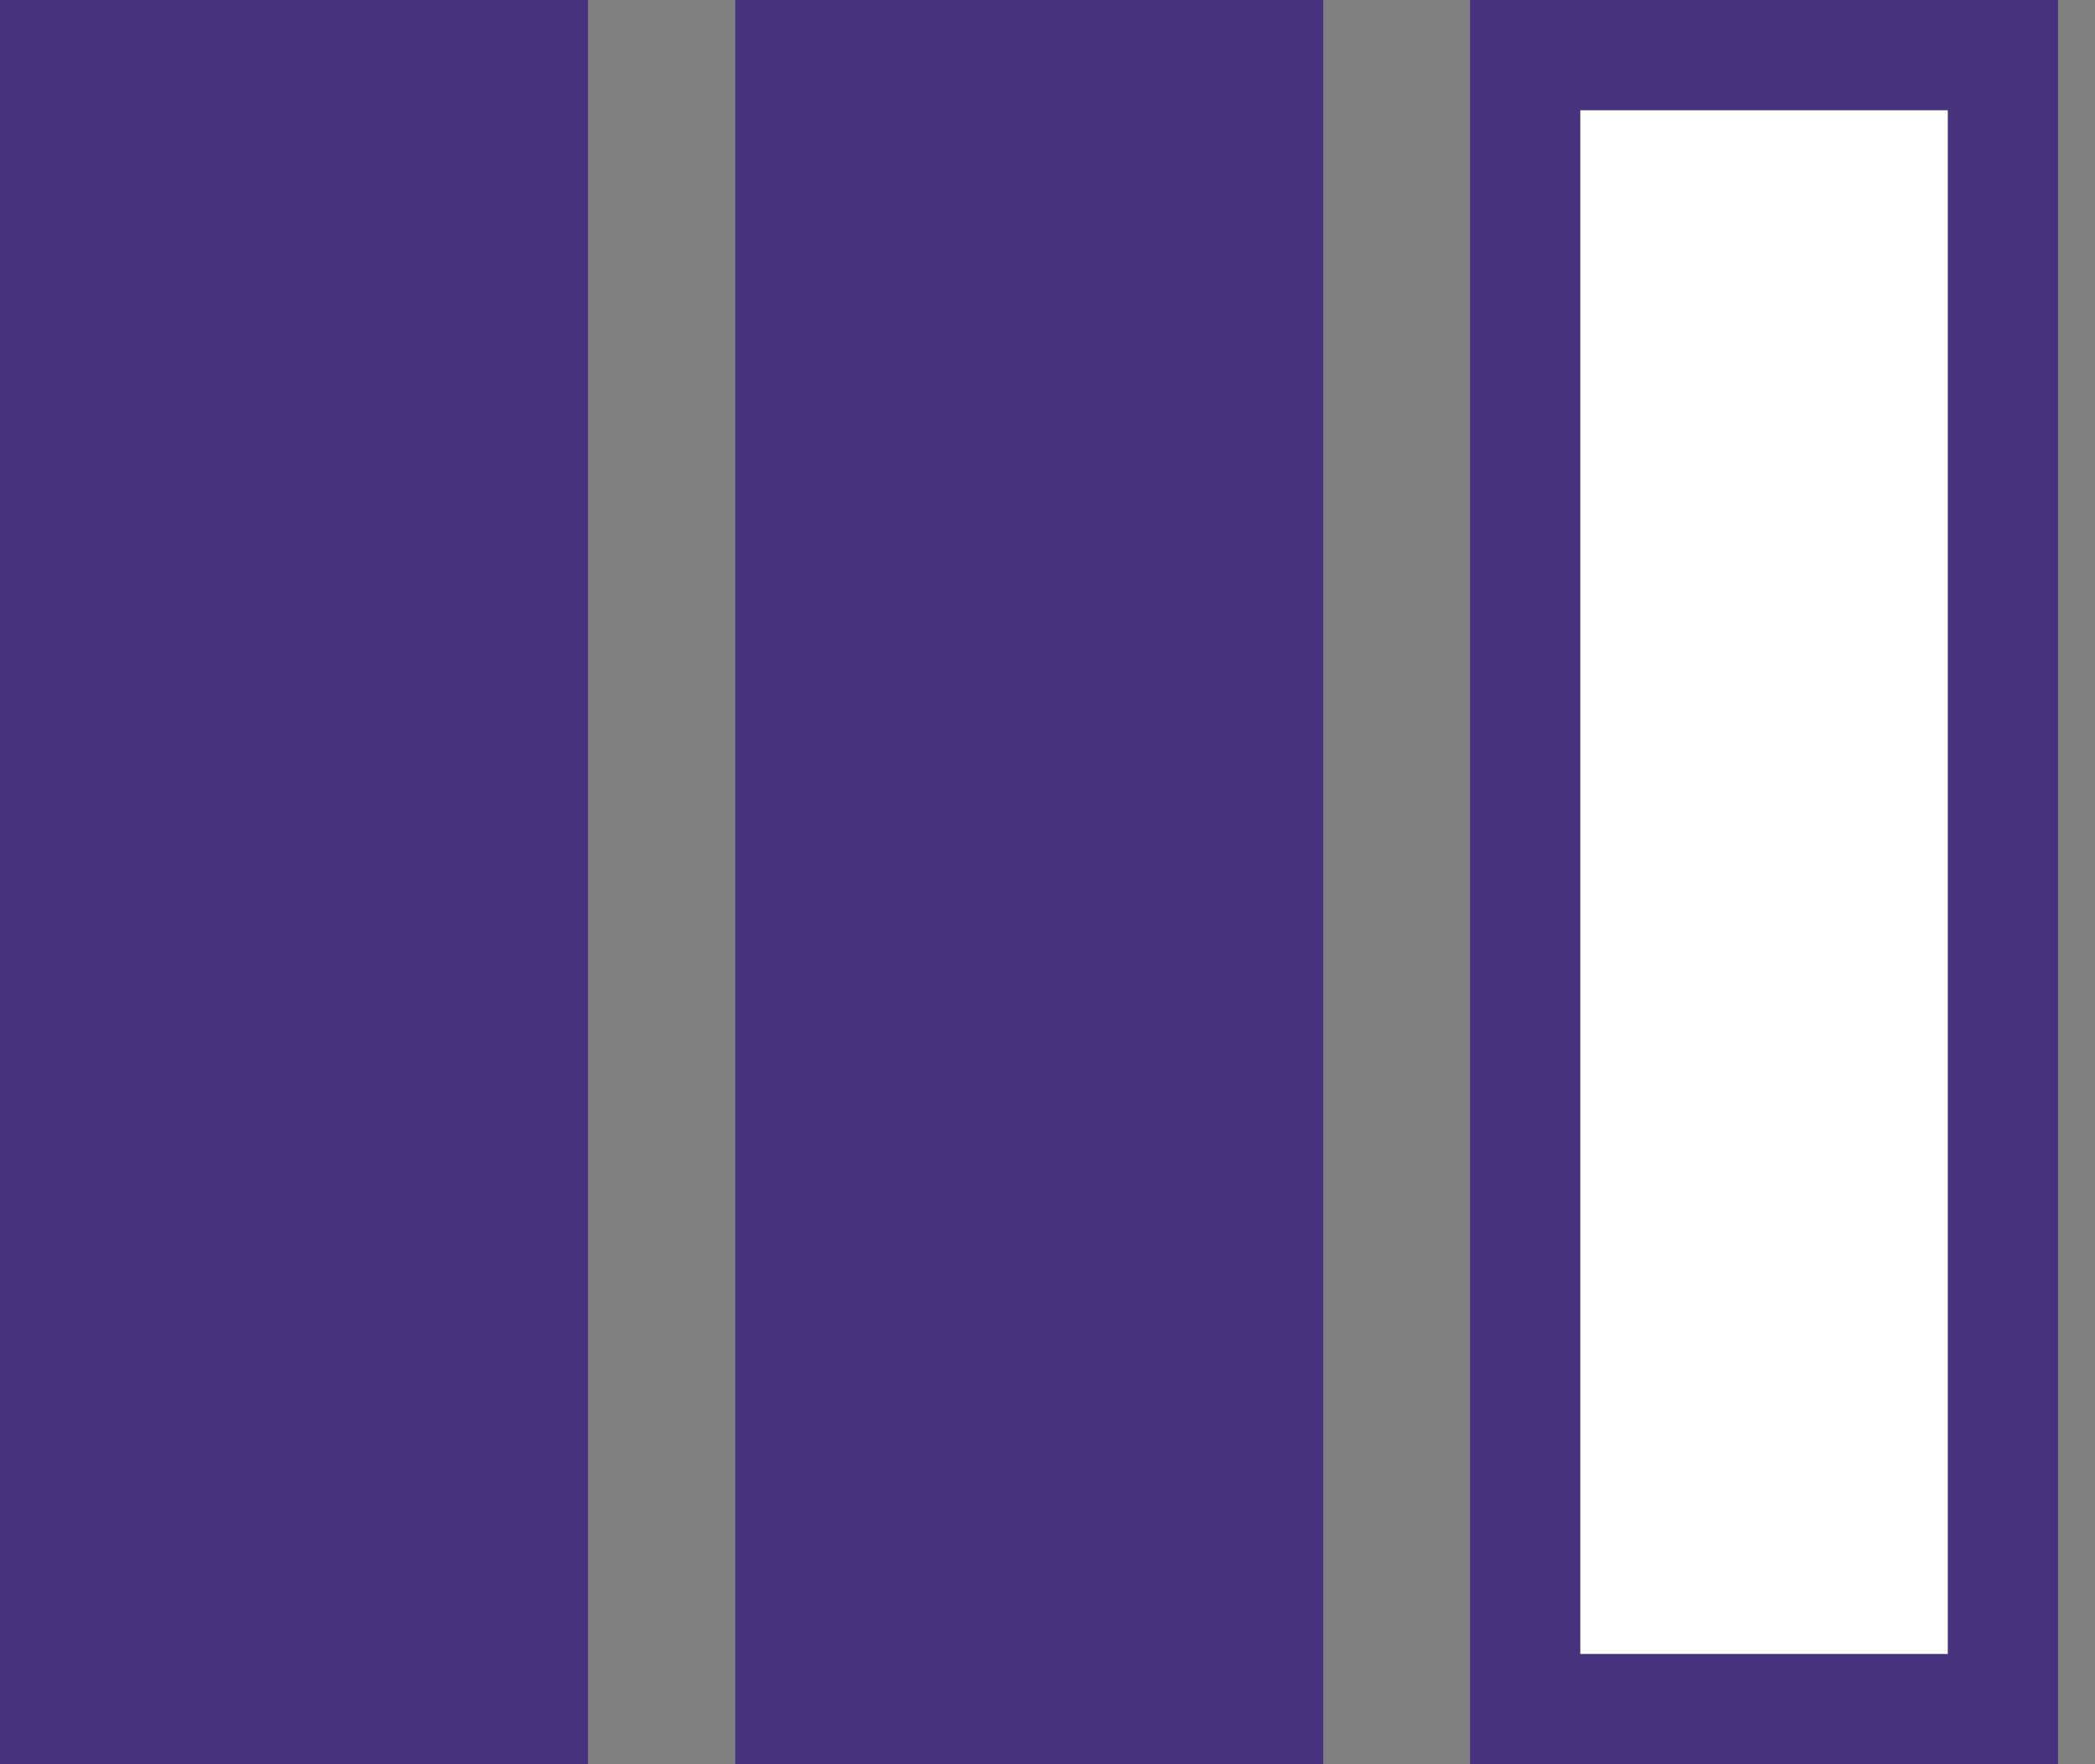 <svg width="19" height="16" viewBox="0 0 19 16" fill="none" xmlns="http://www.w3.org/2000/svg">
<rect x="0" y="0" width="19" height="16" fill="#808080" stroke="none"/>
<rect width="5.333" height="16" fill="#47337D"/>
<rect x="6.668" width="5.333" height="16" fill="#47337D"/>
<rect x="13.832" y="0.5" width="4.333" height="15" fill="white" stroke="#47337D"/>
</svg>
